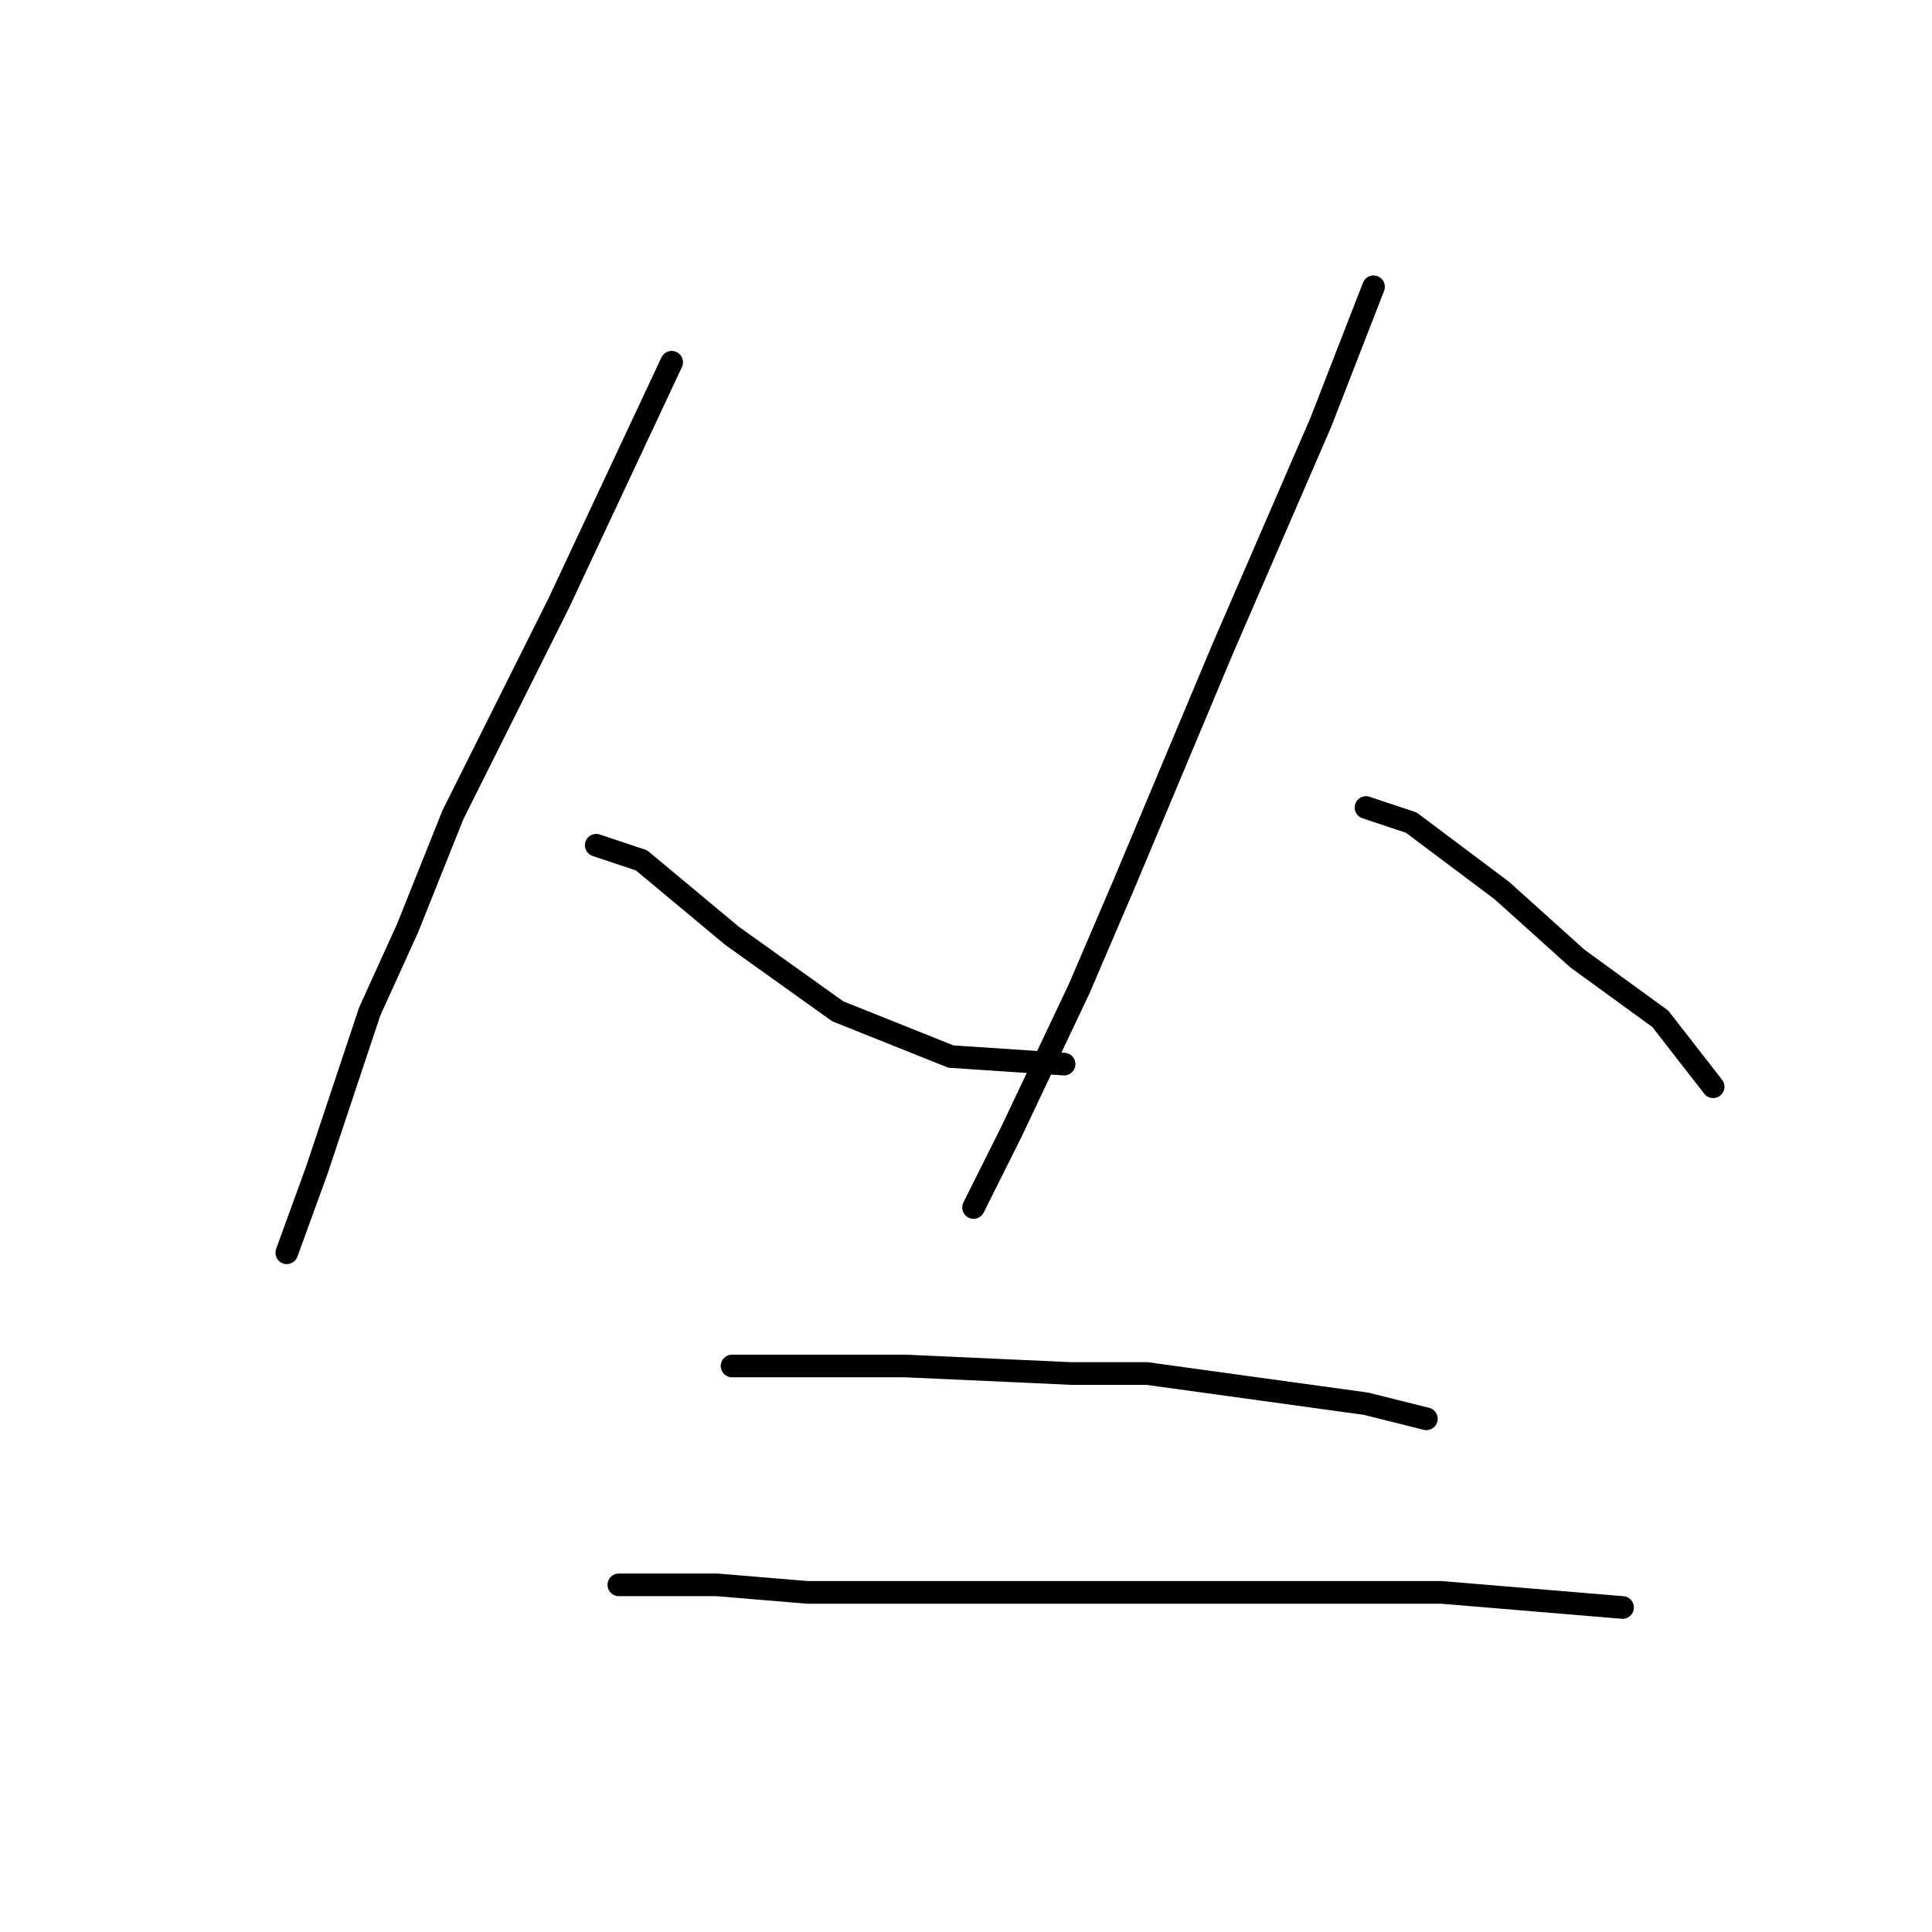 <?xml version="1.0" standalone="no"?>
    <svg width="256" height="256" xmlns="http://www.w3.org/2000/svg" version="1.1">
    <polyline stroke="black" stroke-width="3" stroke-linecap="round" fill="transparent" stroke-linejoin="round" points="89 48 74 80 60 108 54 123 49 134 42 155 38 166 38 166 " />
        <polyline stroke="black" stroke-width="3" stroke-linecap="round" fill="transparent" stroke-linejoin="round" points="79 112 85 114 97 124 111 134 126 140 141 141 141 141 " />
        <polyline stroke="black" stroke-width="3" stroke-linecap="round" fill="transparent" stroke-linejoin="round" points="182 38 175 56 162 86 149 117 143 131 134 150 129 160 129 160 " />
        <polyline stroke="black" stroke-width="3" stroke-linecap="round" fill="transparent" stroke-linejoin="round" points="181 107 187 109 199 118 209 127 220 135 227 144 227 144 " />
        <polyline stroke="black" stroke-width="3" stroke-linecap="round" fill="transparent" stroke-linejoin="round" points="97 181 103 181 120 181 142 182 152 182 181 186 189 188 189 188 " />
        <polyline stroke="black" stroke-width="3" stroke-linecap="round" fill="transparent" stroke-linejoin="round" points="83 210 82 210 87 210 95 210 107 211 134 211 162 211 191 211 215 213 215 213 " />
        </svg>